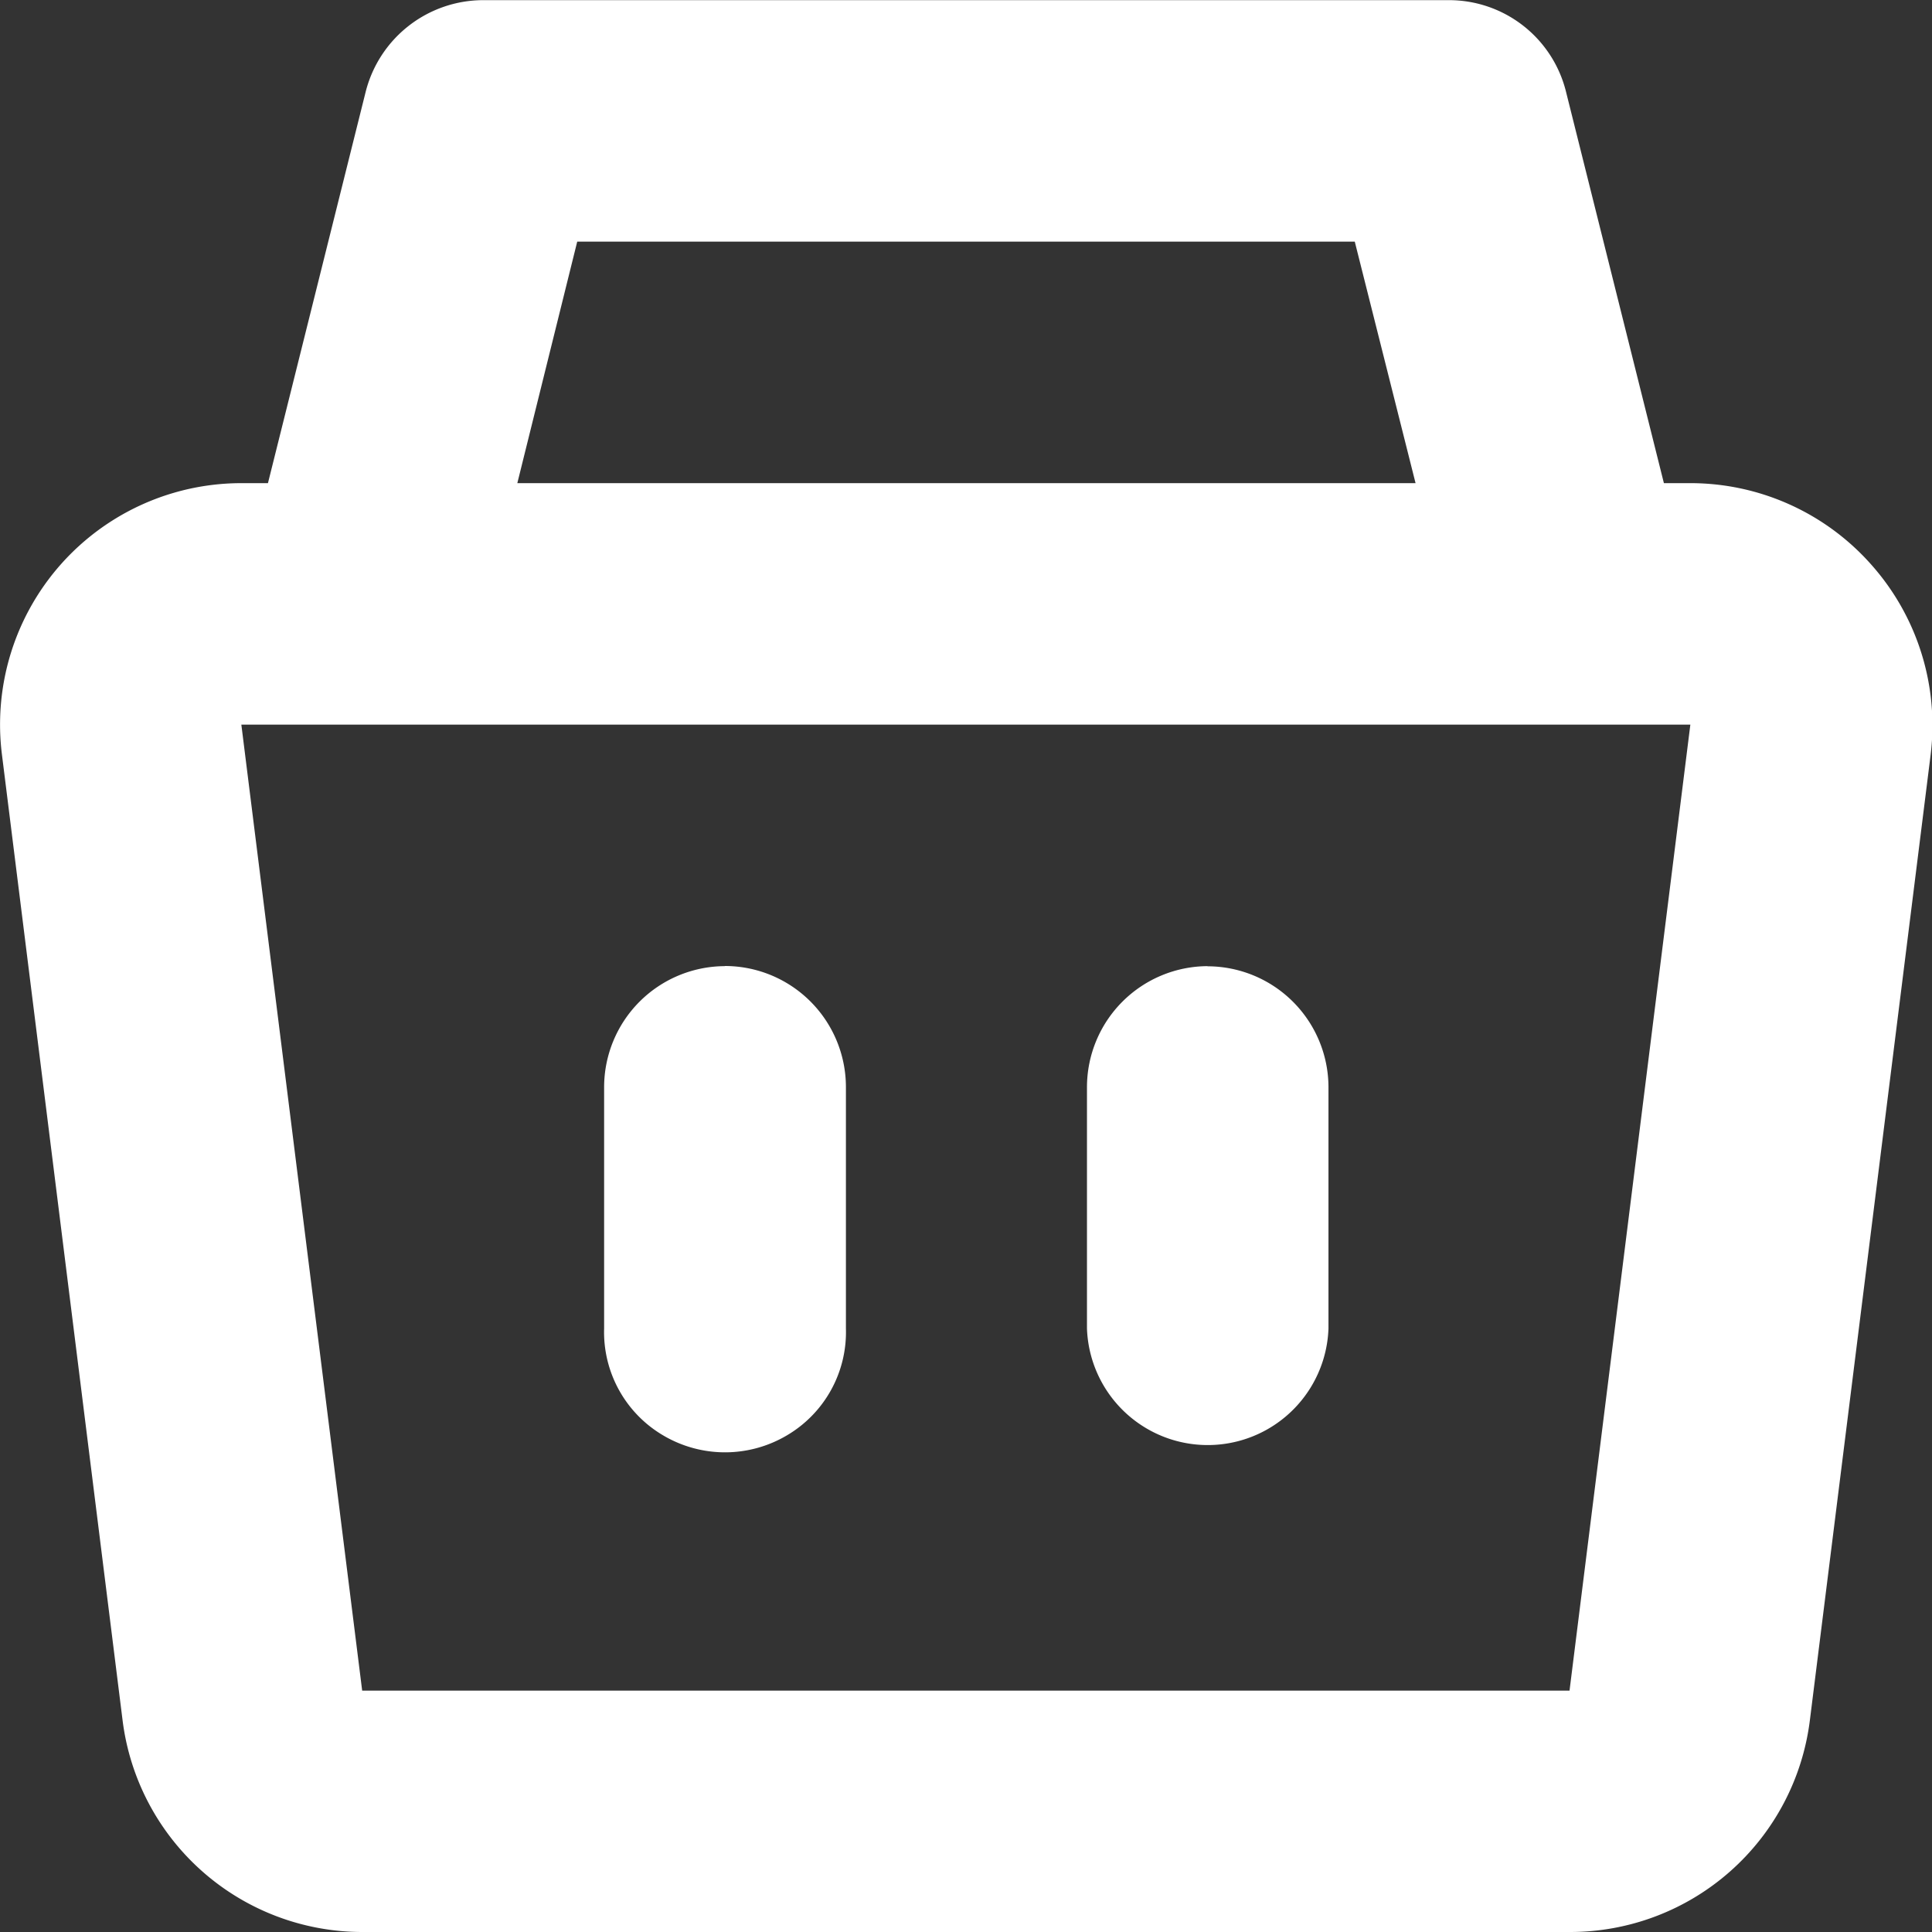<svg xmlns="http://www.w3.org/2000/svg" width="13" height="13" viewBox="0 0 13 13">
  <rect x="0" y="0" width="13" height="13" fill="#333333" stroke="none"/>
  <path id="bag_3" d="M300.627,515.8a1.625,1.625,0,0,0-1.218-.549h-.178l-.659-2.635a.811.811,0,0,0-.787-.615h-6.5a.817.817,0,0,0-.789.615l-.658,2.635h-.178a1.624,1.624,0,0,0-1.612,1.826l.812,6.5A1.626,1.626,0,0,0,290.472,525H298.6a1.626,1.626,0,0,0,1.613-1.423l.813-6.5A1.626,1.626,0,0,0,300.627,515.8Zm-8.708-2.174h5.232l.409,1.625h-6.044Zm-1.447,9.75-.813-6.5h9.75l-.813,6.5h-8.125Zm2.44-4.875a.815.815,0,0,0-.812.813v1.625a.806.806,0,0,0,.4.721.817.817,0,0,0,.827,0,.806.806,0,0,0,.4-.721v-1.625A.815.815,0,0,0,292.911,518.5Zm3.25,0a.815.815,0,0,0-.813.813v1.625a.813.813,0,0,0,1.625,0v-1.625a.815.815,0,0,0-.815-.812Z" transform="translate(-288.035 -512)" fill="#fff" fill-rule="evenodd"/>
</svg>
